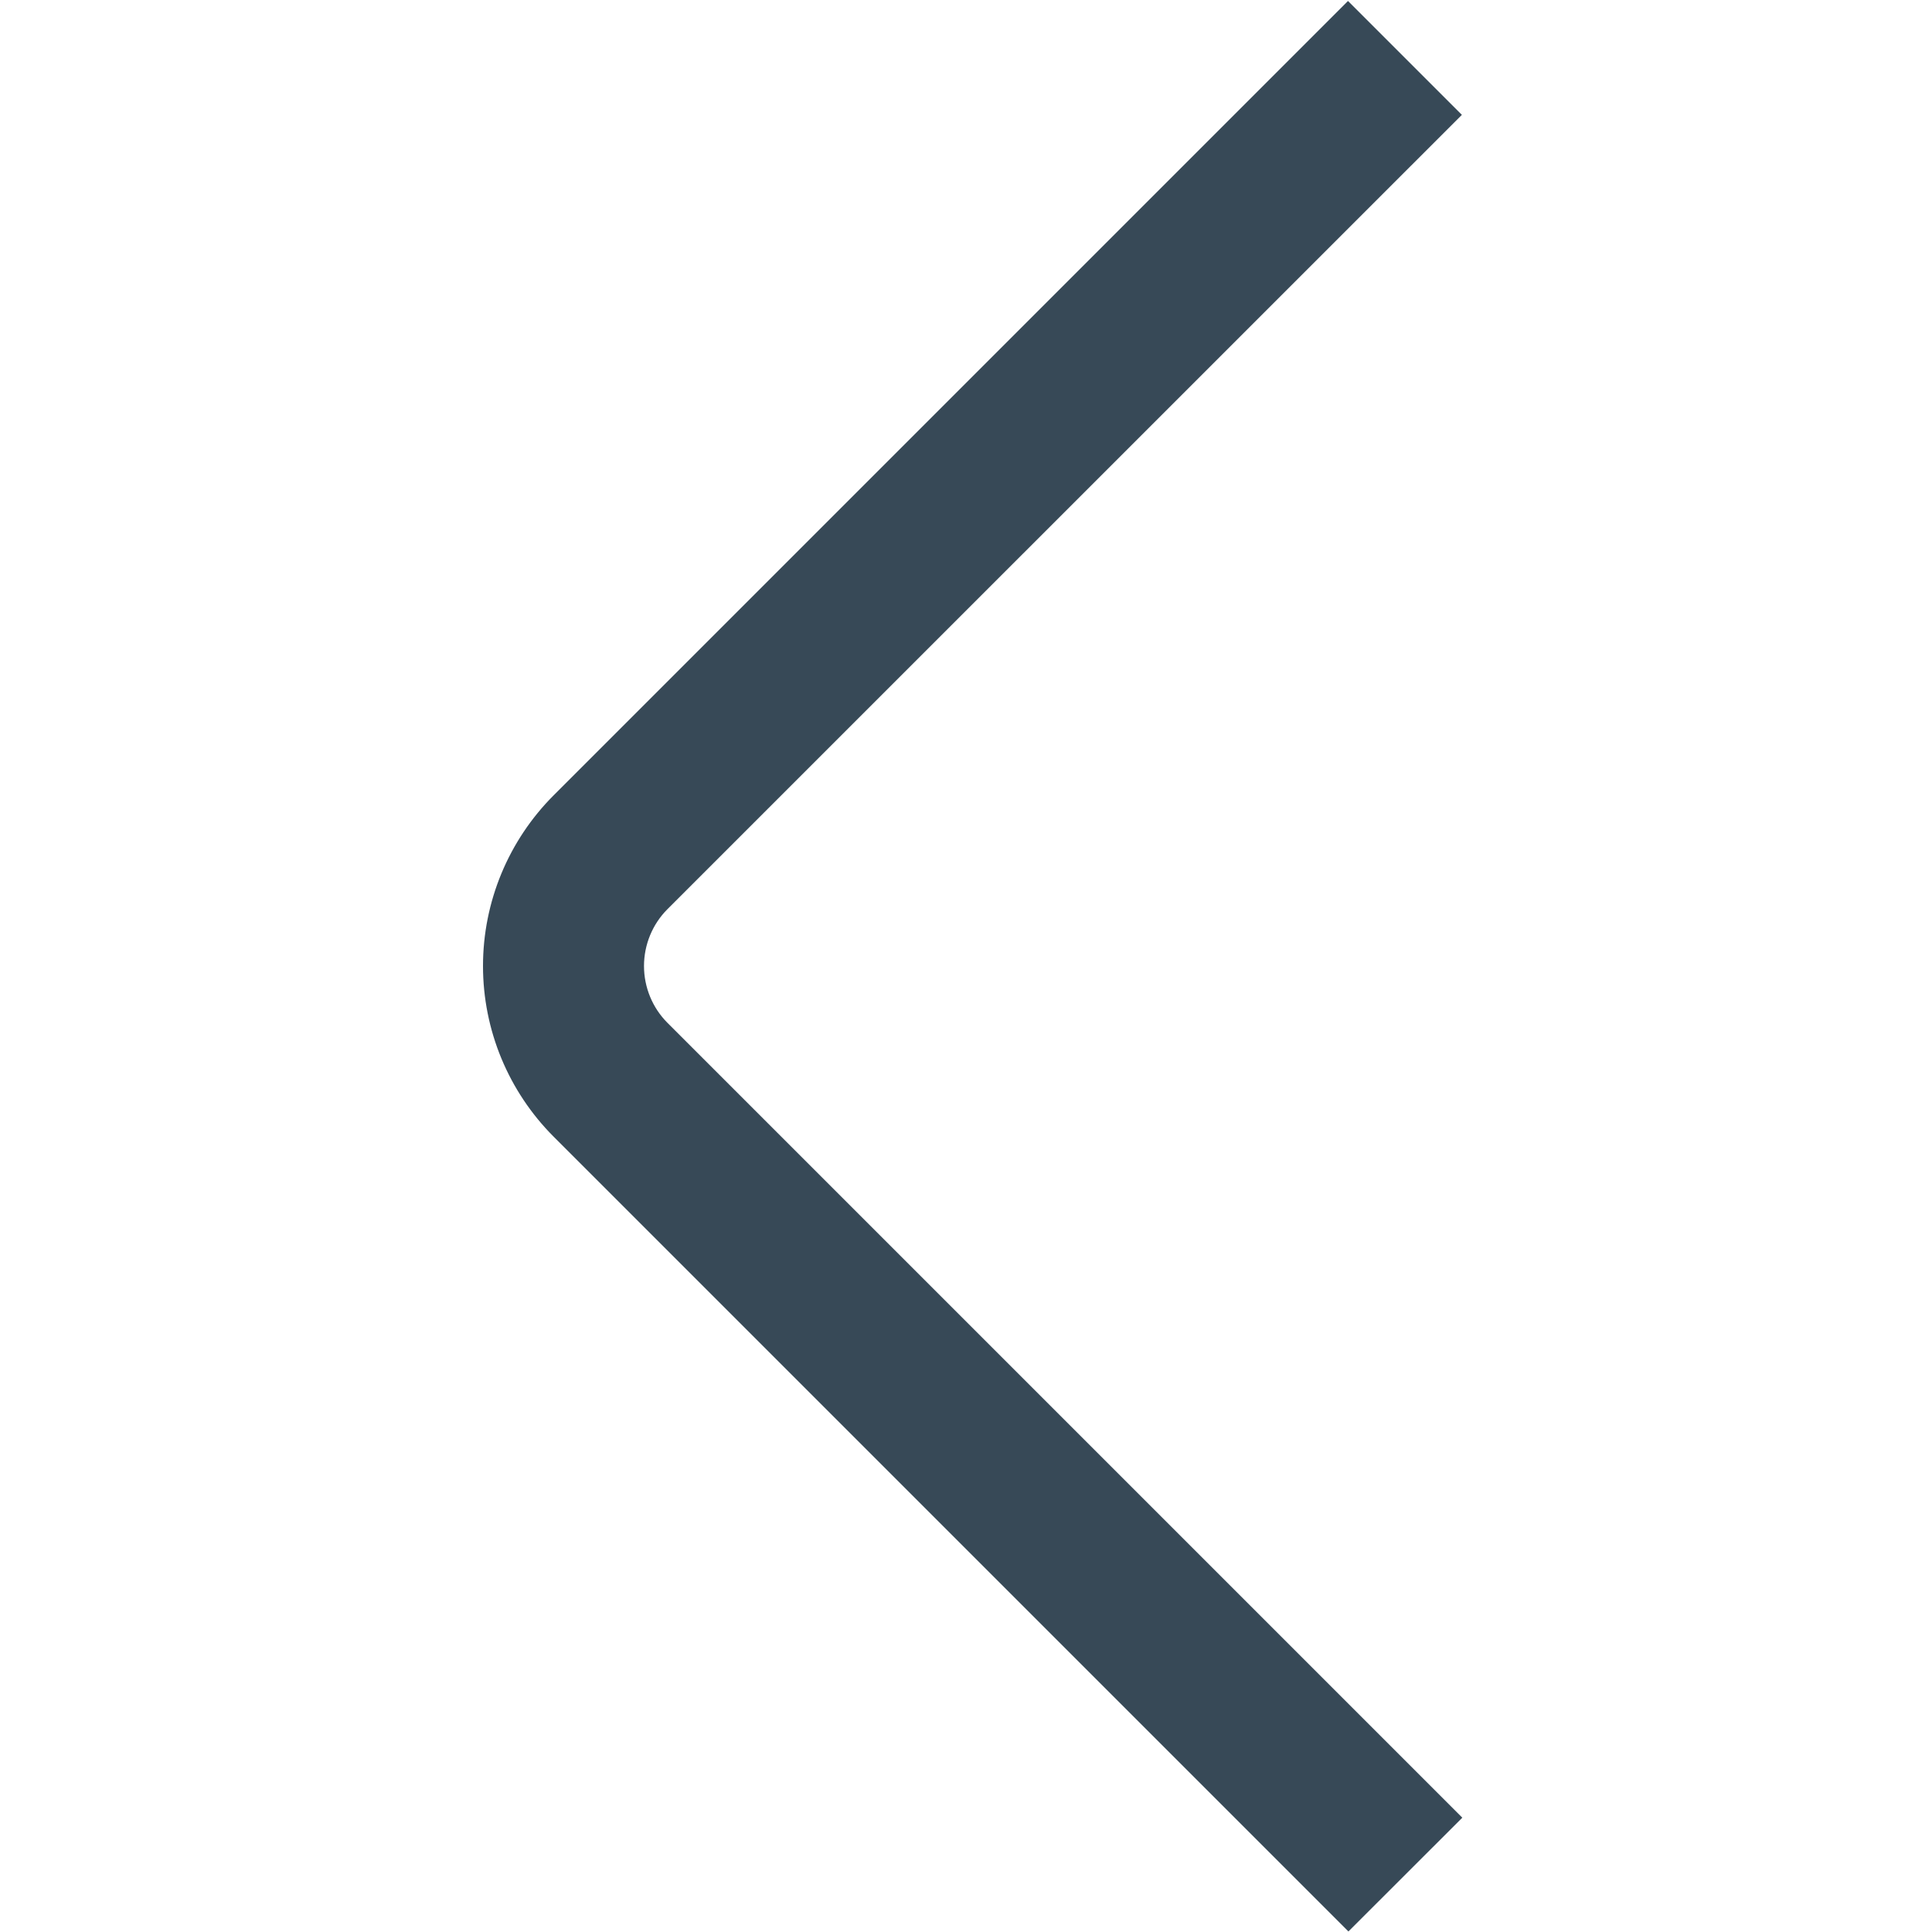 <svg width="18" height="18" viewBox="0 0 18 18" fill="none" xmlns="http://www.w3.org/2000/svg">
<path d="M12.563 17.995L5.159 10.591C4.737 10.169 4.5 9.597 4.5 9C4.5 8.403 4.737 7.831 5.159 7.409L12.559 0.009L13.62 1.07L6.219 8.47C6.079 8.61 6 8.801 6 9C6 9.199 6.079 9.39 6.219 9.53L13.624 16.935L12.563 17.995Z" fill="#374957"/>
</svg>
